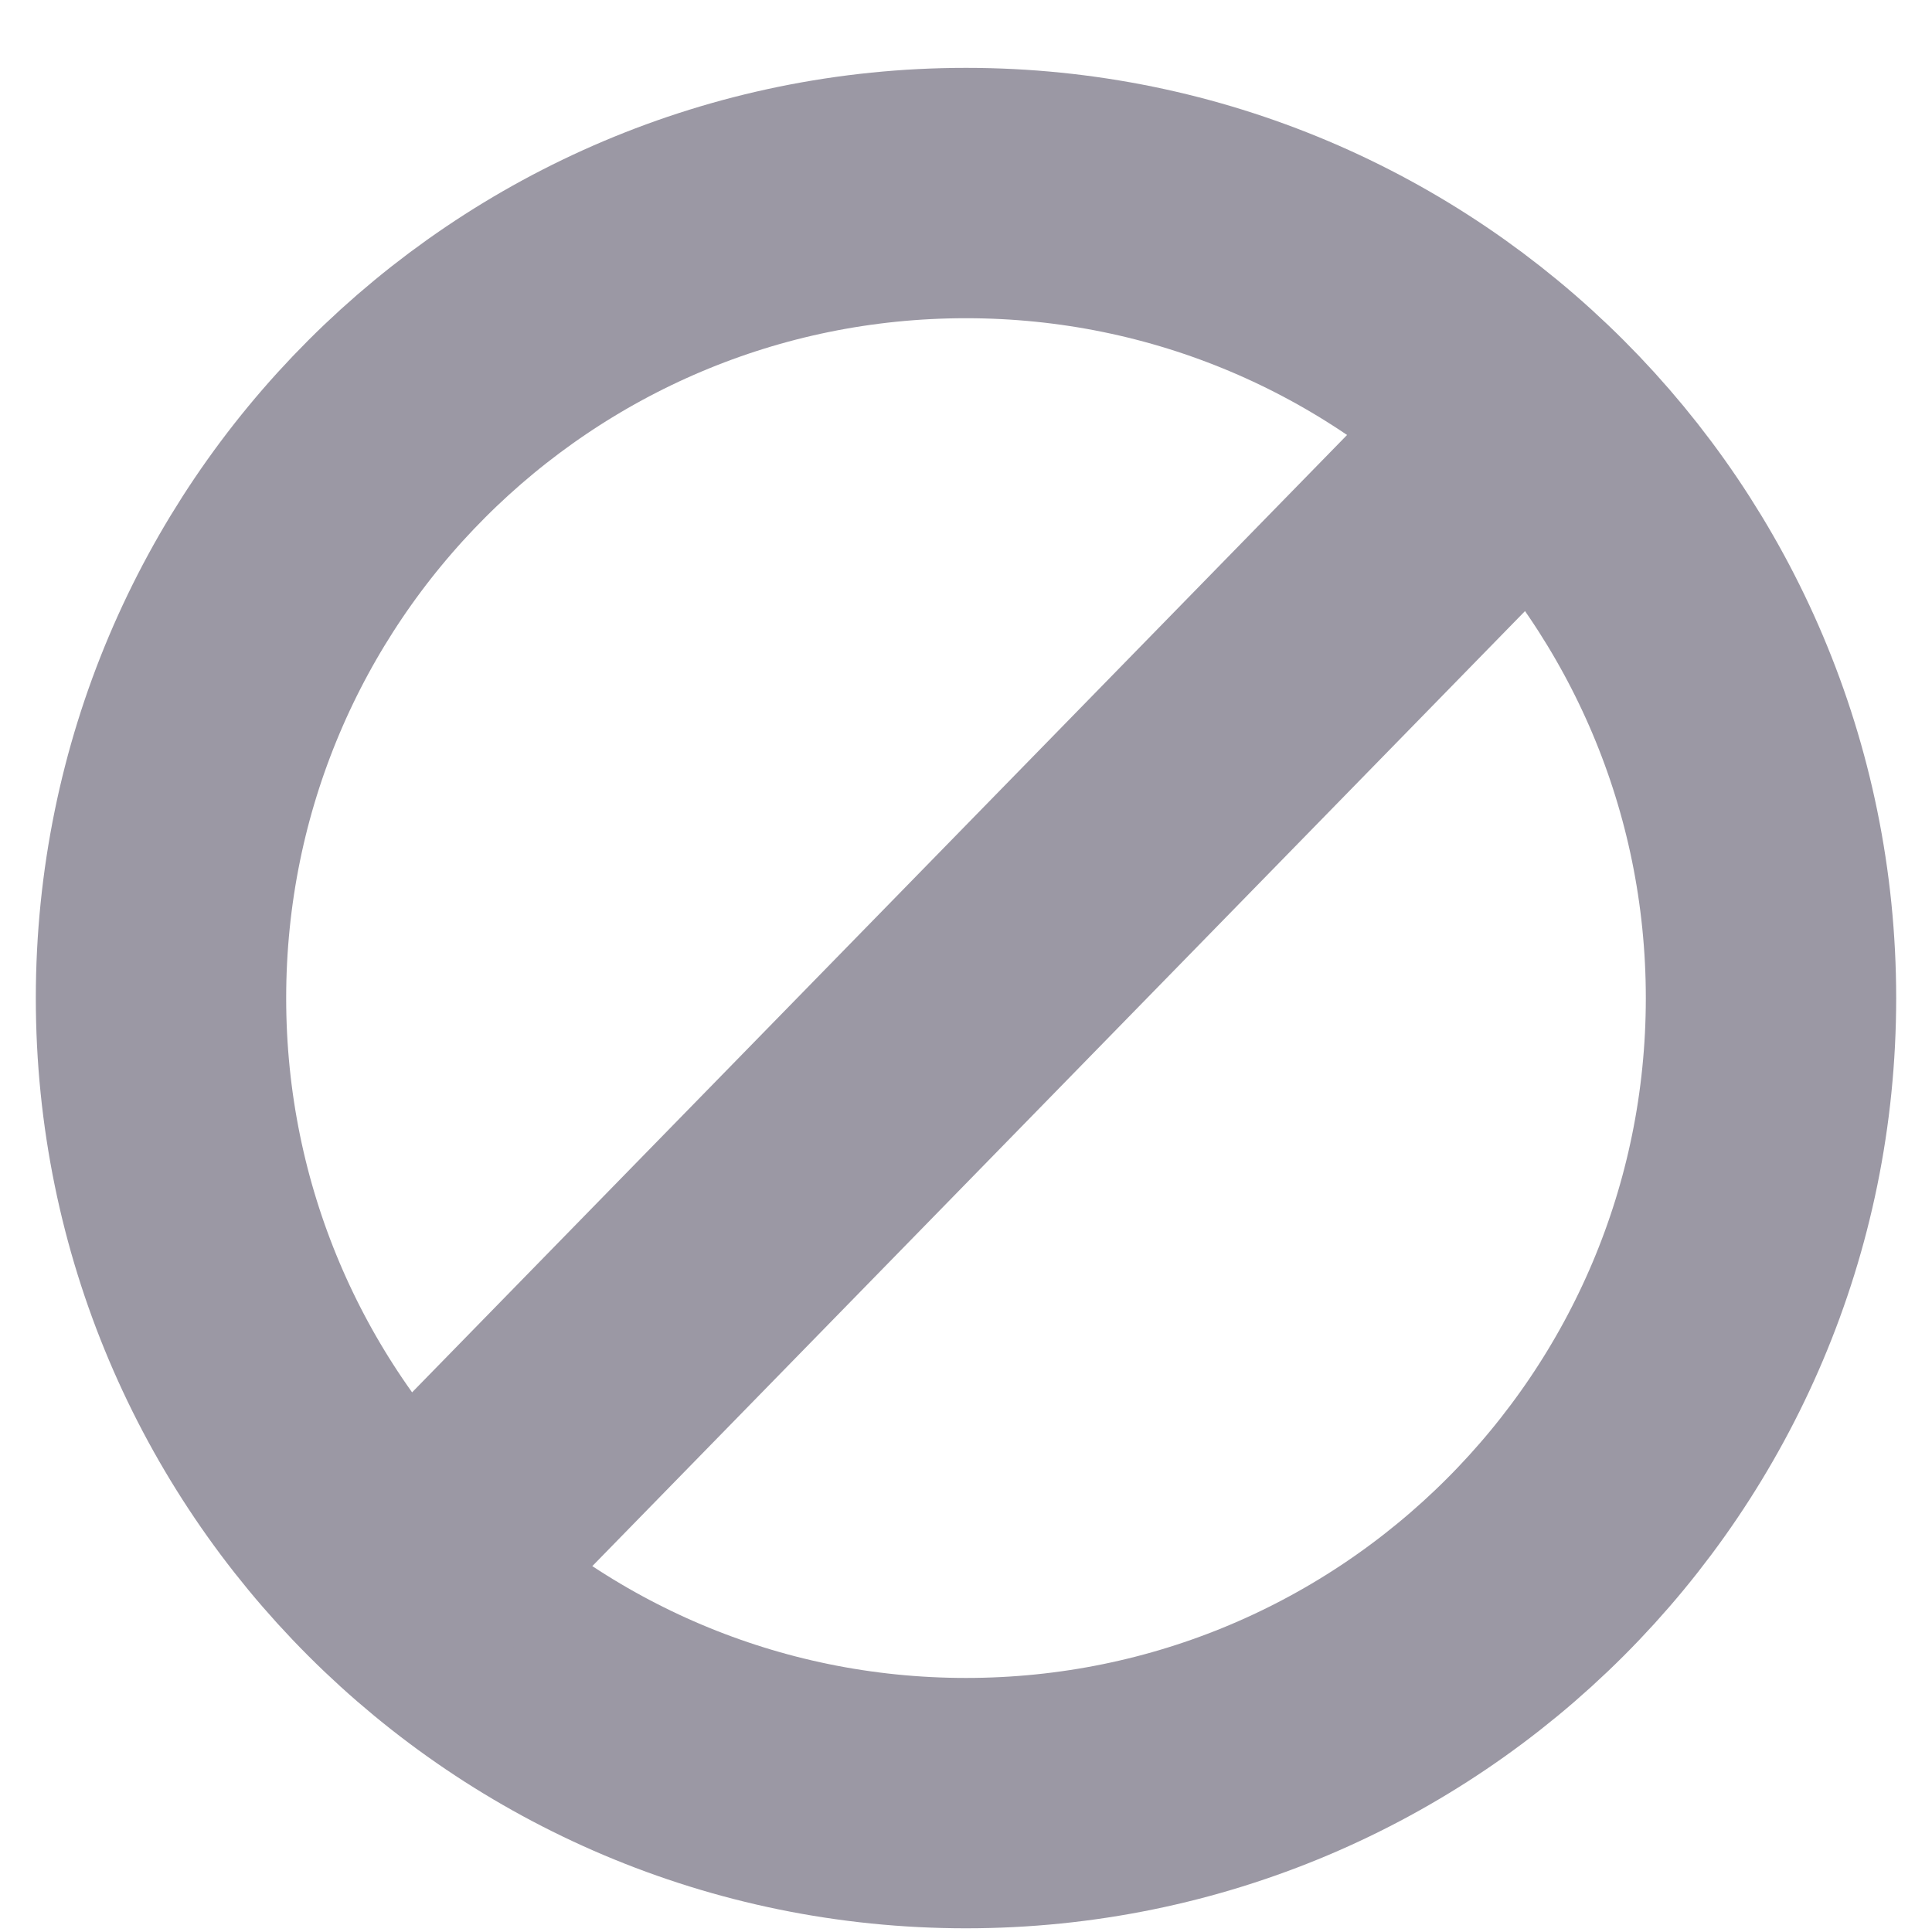 <svg width="24" height="24" viewBox="0 0 24 24" fill="none" xmlns="http://www.w3.org/2000/svg">
<path fill-rule="evenodd" clip-rule="evenodd" d="M22 12.399C22 17.921 17.523 22.399 12 22.399C6.477 22.399 2 17.921 2 12.399C2 6.876 6.477 2.398 12 2.398C17.523 2.398 22 6.876 22 12.399Z" stroke="#9B98A4" stroke-width="3.11" stroke-linecap="round"/>
<path d="M5.072 19.57L18.855 5.457" stroke="#9B98A4" stroke-width="3.11" stroke-linecap="round"/>
</svg>
